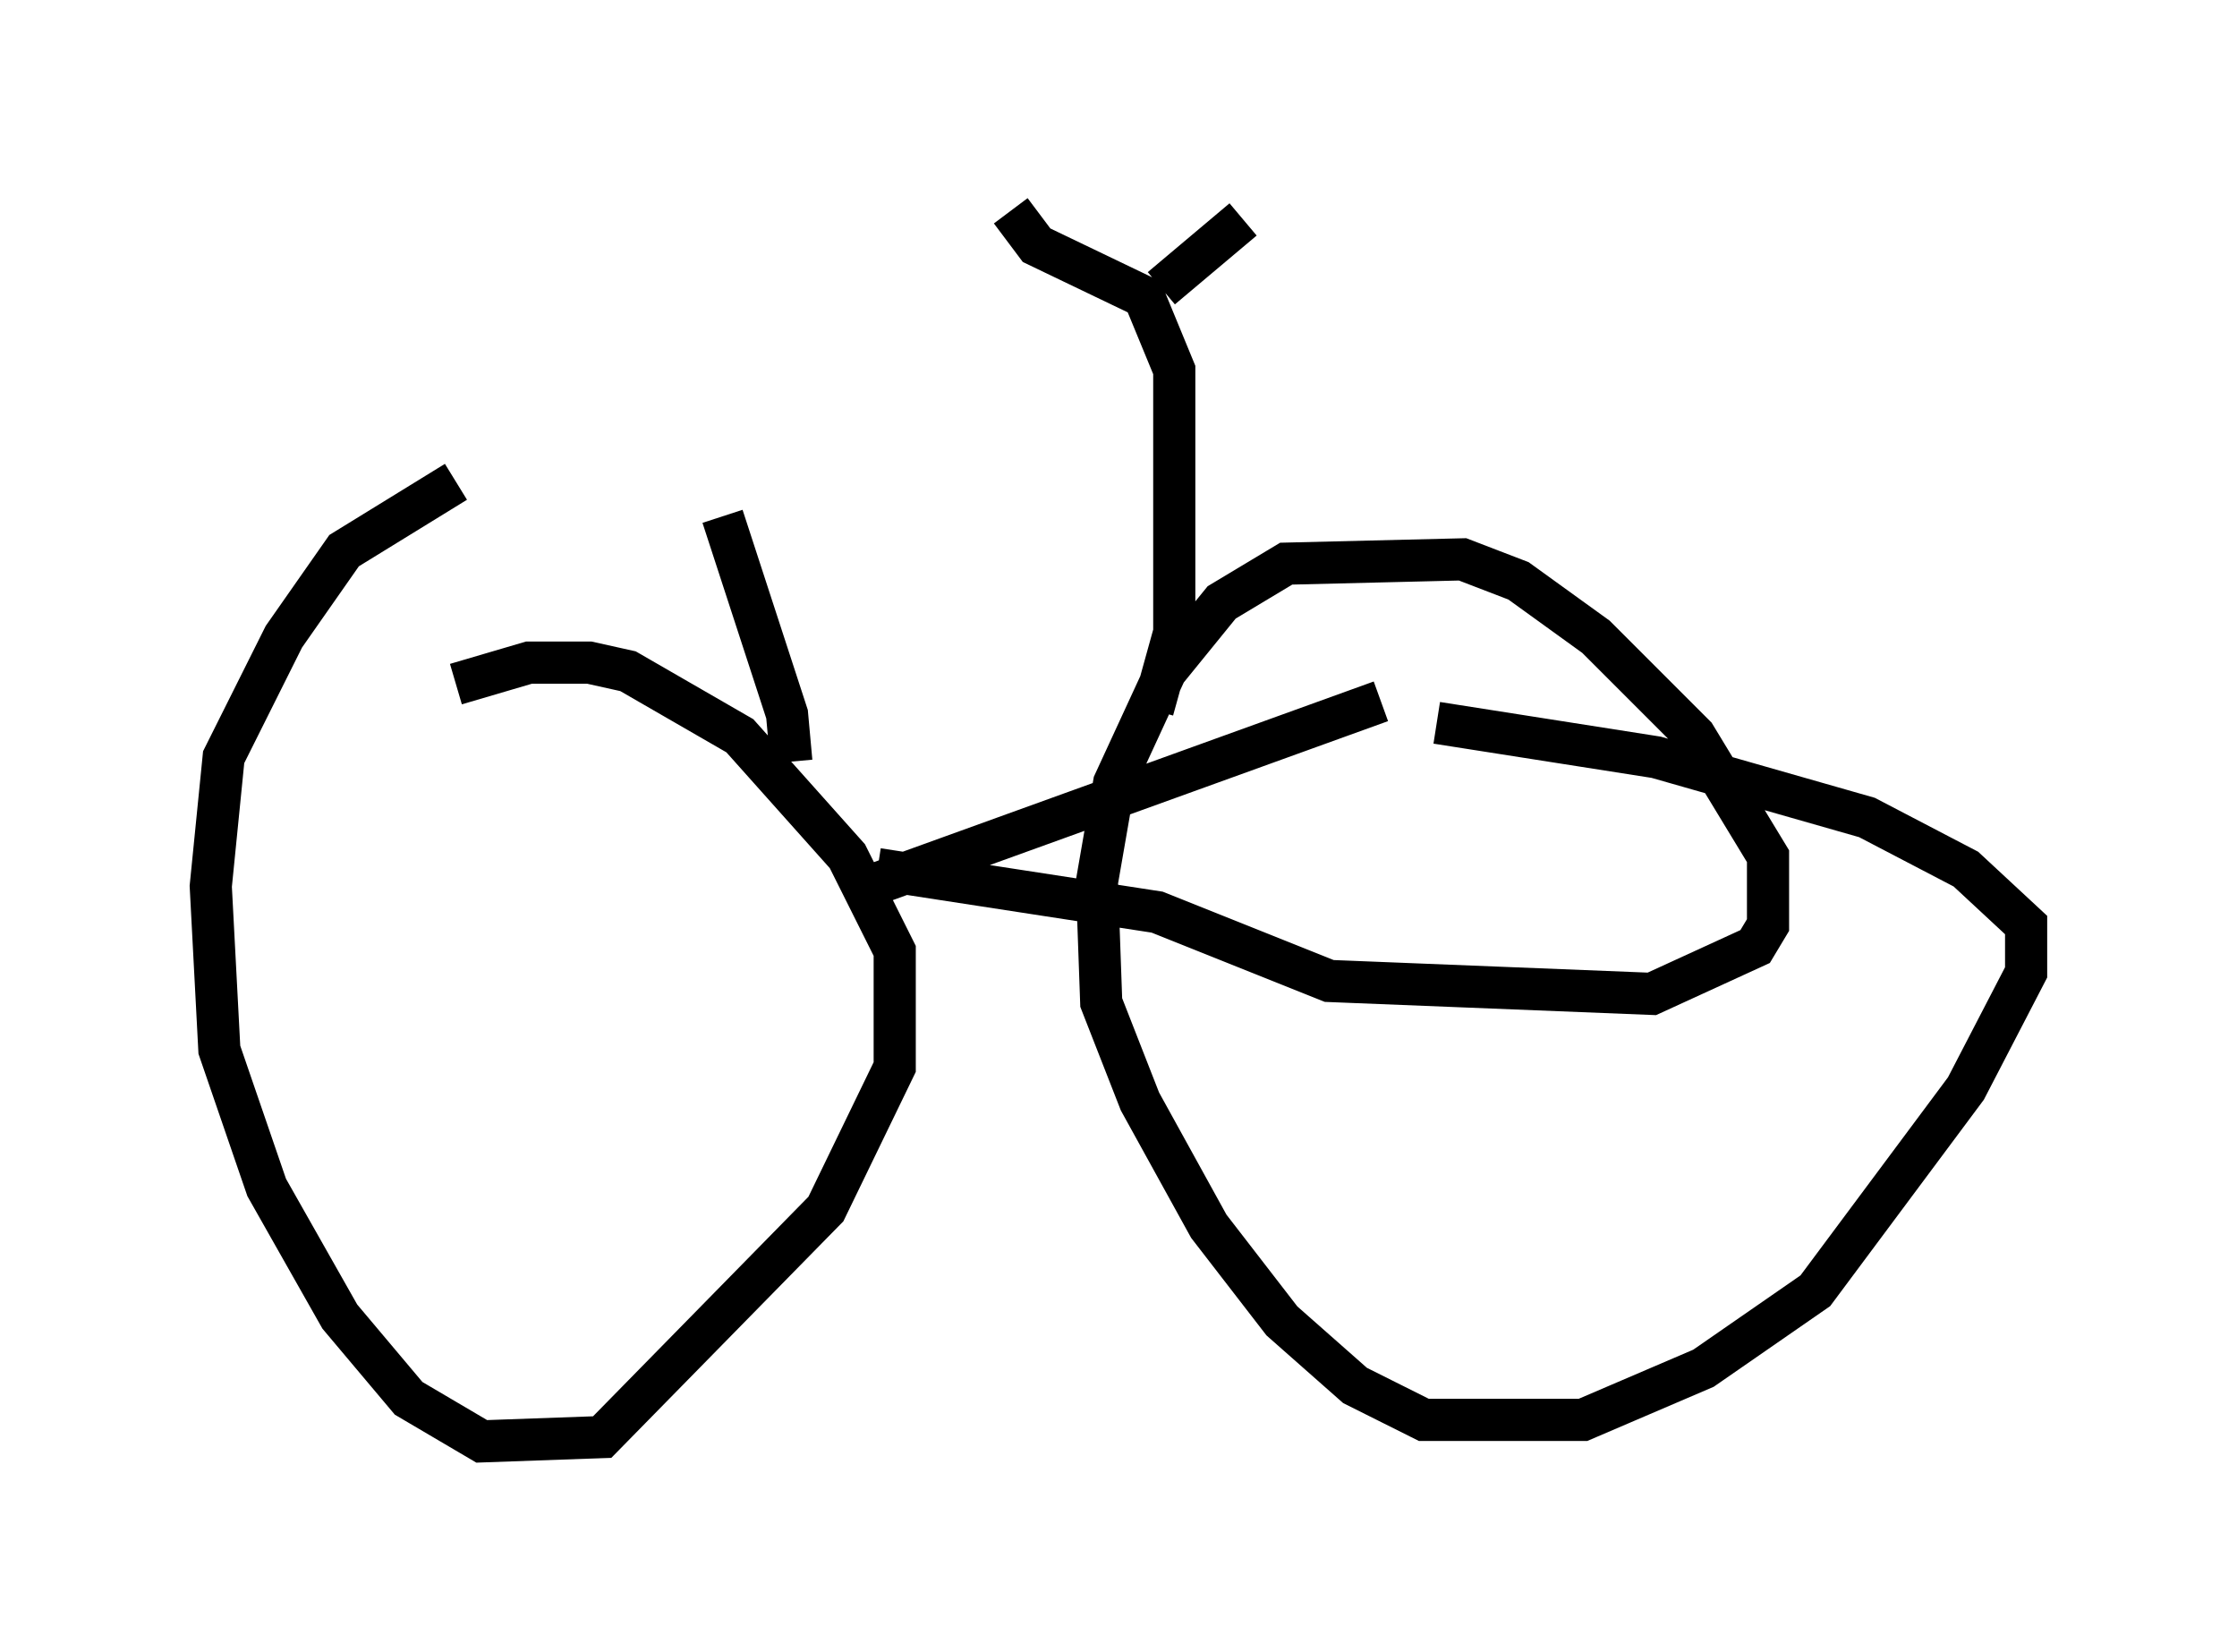 <?xml version="1.0" encoding="utf-8" ?>
<svg baseProfile="full" height="39.196" version="1.1" width="53.08" xmlns="http://www.w3.org/2000/svg" xmlns:ev="http://www.w3.org/2001/xml-events" xmlns:xlink="http://www.w3.org/1999/xlink"><defs /><rect fill="white" height="39.196" width="53.08" x="0" y="0" /><path d="M11.84, 11.431 m-1.021, 0.0 l-2.654, 1.633 -1.429, 2.042 l-1.429, 2.858 -0.306, 3.063 l0.204, 3.879 1.123, 3.267 l1.735, 3.063 1.633, 1.94 l1.735, 1.021 2.858, -0.102 l5.308, -5.41 1.633, -3.369 l0.0, -2.756 -1.123, -2.246 l-2.552, -2.858 -2.654, -1.531 l-0.919, -0.204 -1.429, 0.0 l-1.735, 0.51 m9.8, 4.798 l12.148, -4.39 m-11.944, 3.981 l6.635, 1.021 4.083, 1.633 l7.656, 0.306 2.45, -1.123 l0.306, -0.51 0.0, -1.633 l-1.735, -2.858 -2.348, -2.348 l-1.838, -1.327 -1.327, -0.51 l-4.185, 0.102 -1.531, 0.919 l-1.327, 1.633 -1.225, 2.654 l-0.408, 2.348 0.102, 2.858 l0.919, 2.348 1.633, 2.96 l1.735, 2.246 1.735, 1.531 l1.633, 0.817 3.777, 0.0 l2.858, -1.225 2.654, -1.838 l3.573, -4.798 1.429, -2.756 l0.0, -1.123 -1.429, -1.327 l-2.348, -1.225 -5.002, -1.429 l-5.206, -0.817 m-6.738, -0.306 l0.51, -1.838 0.0, -6.227 l-0.715, -1.735 -2.552, -1.225 l-0.613, -0.817 m3.573, 1.838 l1.94, -1.633 m-10.719, 12.863 l-0.102, -1.123 -1.531, -4.696 " fill="none" stroke="black" stroke-width="1" /></svg>